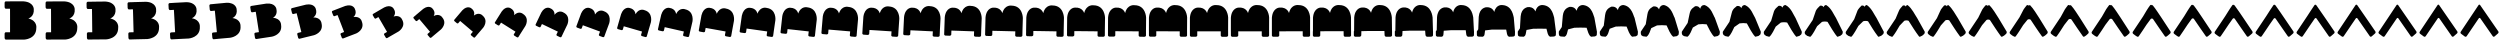 <svg xmlns="http://www.w3.org/2000/svg" viewBox="0 0 3050 50" width="3050" height="50"><path d="M12.214 1.681v.008h-4.47s-1.762-.361-2.1 1.492h-.012v5.701h.012c.338 2.201 2.1 1.772 2.1 1.772h4.49l.03 8.836v19.851h-4.52s-1.762-.361-2.1 1.492h-.012v5.701h.012c.338 2.2 2.1 1.771 2.1 1.771h4.52v-.025l17.01.061s15.021-.41 15.021-14.23c0 0 1.551-8.869-9.709-11.55 0 0 7.438-2.03 6.629-11.521 0 0 0-8.489-12.459-9.38h-16.54l-.002.021zM62.188 1.772v.008l-4.459.011s-1.759-.356-2.091 1.493h-.012l.014 5.687h.012c.343 2.195 2.099 1.762 2.099 1.762l4.479-.011.052 8.814.049 19.802-4.509.011s-1.758-.355-2.091 1.494h-.012l.014 5.687h.012c.343 2.194 2.099 1.761 2.099 1.761l4.509-.011v-.025l16.968.019s14.983-.446 14.949-14.232c0 0 1.525-8.851-9.714-11.497 0 0 7.415-2.044 6.584-11.509 0 0-.021-8.468-12.451-9.326l-16.499.041-.002.021zM112.102 2.07v.008l-4.422.048s-1.748-.339-2.062 1.498h-.012l.061 5.641h.011c.358 2.174 2.097 1.73 2.097 1.73l4.442-.047.124 8.741.211 19.64-4.472.048s-1.747-.338-2.062 1.499h-.011l.06 5.64h.012c.358 2.173 2.097 1.73 2.097 1.73l4.472-.048-.001-.025 16.83-.121s14.857-.565 14.71-14.238c0 0 1.44-8.791-9.729-11.324 0 0 7.337-2.087 6.436-11.469 0 0-.09-8.398-12.426-9.147l-16.364.176-.002.02zM161.942 2.627v.008l-4.355.116s-1.725-.306-2.007 1.507l-.011.001.147 5.553h.012c.386 2.135 2.091 1.672 2.091 1.672l4.374-.116.258 8.606.513 19.338-4.403.117s-1.726-.306-2.007 1.508h-.012l.148 5.554.012-.001c.386 2.135 2.091 1.671 2.091 1.671l4.403-.117-.001-.024 16.572-.381s14.622-.788 14.265-14.25c0 0 1.281-8.68-9.757-11 0 0 7.193-2.17 6.16-11.395 0 0-.22-8.269-12.38-8.815l-16.112.428-.001.02zM211.688 3.508v.008l-4.246.223s-1.692-.255-1.921 1.522l-.011.001.284 5.416h.012c.431 2.074 2.083 1.578 2.083 1.578l4.266-.224.47 8.393.991 18.86-4.294.226s-1.692-.255-1.921 1.522l-.011.001.284 5.416h.012c.431 2.073 2.083 1.577 2.083 1.577l4.295-.225-.002-.024 16.164-.792s14.251-1.139 13.561-14.269c0 0 1.03-8.504-9.801-10.488 0 0 6.965-2.301 5.722-11.277 0 0-.424-8.065-12.305-8.29l-15.714.826-.001.02zM261.318 4.795v.007l-4.089.381s-1.643-.18-1.795 1.544l-.011.001.486 5.215.011-.001c.496 1.985 2.072 1.443 2.072 1.443l4.107-.382.78 8.081 1.689 18.162-4.135.385s-1.643-.181-1.794 1.543l-.011.001.485 5.216.011-.001c.497 1.984 2.072 1.442 2.072 1.442l4.135-.385-.002-.023 15.568-1.392s13.707-1.653 12.531-14.297c0 0 .664-8.246-9.865-9.741 0 0 6.632-2.49 5.084-11.105 0 0-.723-7.766-12.197-7.521l-15.132 1.408v.019zM310.803 6.582l.001.007-3.871.599s-1.574-.077-1.619 1.573l-.01.002.763 4.937.011-.001c.587 1.861 2.056 1.253 2.056 1.253l3.888-.601 1.21 7.648 2.659 17.192-3.915.606s-1.574-.077-1.618 1.573l-.011.002.764 4.937.01-.002c.588 1.861 2.056 1.253 2.056 1.253l3.915-.606-.004-.021 14.74-2.226s12.954-2.367 11.103-14.336c0 0 .155-7.888-9.956-8.702 0 0 6.17-2.754 4.198-10.866 0 0-1.137-7.352-12.047-6.455l-14.324 2.216.001.018zM360.124 8.943l.001.006-3.583.887s-1.484.061-1.387 1.613l-.009.003 1.131 4.569.01-.002c.707 1.697 2.034 1.003 2.034 1.003l3.599-.891 1.778 7.077 3.94 15.911-3.623.897s-1.484.061-1.387 1.613l-.01.002 1.132 4.57.009-.003c.708 1.697 2.035 1.003 2.035 1.003l3.623-.897-.005-.02 13.646-3.327s11.959-3.31 9.216-14.387c0 0-.517-7.417-10.075-7.331 0 0 5.559-3.103 3.027-10.55 0 0-1.685-6.804-11.848-5.046l-13.257 3.283.003.017zM409.285 11.855l.002.006-3.227 1.243s-1.372.229-1.101 1.661l-.009.003 1.586 4.116.008-.003c.856 1.495 2.009.695 2.009.695l3.241-1.248 2.479 6.37 5.52 14.332-3.264 1.257s-1.372.229-1.1 1.661l-.009.003 1.585 4.116.009-.003c.856 1.494 2.008.694 2.008.694l3.264-1.257-.008-.018 12.297-4.685s10.731-4.473 6.888-14.45c0 0-1.346-6.834-10.221-5.639 0 0 4.806-3.534 1.583-10.161 0 0-2.361-6.128-11.603-3.307l-11.941 4.599.004.015zM458.345 15.12l.003.005-2.828 1.643s-1.247.418-.781 1.715l-.007.004 2.094 3.607.007-.004c1.023 1.268 1.979.35 1.979.35l2.841-1.649 3.265 5.579 7.291 12.56-2.86 1.661s-1.247.418-.78 1.715l-.007.004 2.093 3.607.008-.004c1.022 1.268 1.979.349 1.979.349l2.86-1.66-.009-.016 10.784-6.209s9.353-5.777 4.277-14.521c0 0-2.276-6.181-10.385-3.741 0 0 3.961-4.017-.037-9.725 0 0-3.118-5.371-11.329-1.358l-10.465 6.075.007.014zM507.398 18.412l.003.004-2.426 2.045s-1.121.609-.457 1.77l-.007.005 2.607 3.094.007-.005c1.189 1.04 1.949.001 1.949.001l2.437-2.053 4.057 4.782 9.077 10.774-2.454 2.068s-1.121.609-.456 1.77l-.007.005 2.607 3.094.006-.005c1.19 1.039 1.95.001 1.95.001l2.453-2.067-.012-.014 9.26-7.745s7.966-7.091 1.646-14.591c0 0-3.213-5.523-10.55-1.829 0 0 3.108-4.503-1.671-9.285 0 0-3.882-4.607-11.051.606l-8.977 7.564.009.011zM556.521 21.456l.005.004-2.054 2.416s-1.005.787-.159 1.821l-.006.006 3.081 2.62.006-.006c1.345.829 1.922-.321 1.922-.321l2.064-2.427 4.789 4.045 10.728 9.122-2.077 2.444s-1.004.786-.157 1.82l-.006.007 3.081 2.62.006-.007c1.344.828 1.922-.321 1.922-.321l2.077-2.443-.014-.012 7.849-9.165s6.682-8.307-.787-14.658c0 0-4.081-4.913-10.704-.059 0 0 2.321-4.953-3.18-8.878 0 0-4.589-3.901-10.796 2.423l-7.601 8.94.011.01zM605.751 24.132l.005.004-1.727 2.743s-.903.942.104 1.865l-.005.007 3.498 2.203.005-.007c1.481.643 1.898-.604 1.898-.604l1.735-2.755 5.433 3.396 12.181 7.67-1.747 2.774s-.902.942.105 1.866l-.004.007 3.498 2.203.005-.008c1.48.643 1.898-.604 1.898-.604l1.746-2.774-.016-.01 6.61-10.413s5.553-9.375-2.927-14.716c0 0-4.843-4.378-10.838 1.496 0 0 1.628-5.349-4.508-8.52 0 0-5.21-3.281-10.571 4.02l-6.391 10.15.013.008zM655.089 26.431l.006.003-1.447 3.024s-.814 1.075.33 1.903l-.004.008 3.856 1.845.004-.008c1.598.484 1.878-.847 1.878-.847l1.453-3.037 5.986 2.839 13.428 6.423-1.463 3.058s-.814 1.075.331 1.903l-.004.009 3.857 1.844.003-.008c1.598.483 1.878-.847 1.878-.847l1.463-3.058-.018-.008 5.545-11.487s4.583-10.293-4.765-14.765c0 0-5.497-3.918-10.954 2.832 0 0 1.034-5.689-5.648-8.214 0 0-5.743-2.746-10.377 5.393l-5.352 11.189.014.007zM704.525 28.391l.006.002-1.207 3.263s-.739 1.189.522 1.936l-.003.009 4.161 1.539.004-.008c1.698.347 1.859-1.055 1.859-1.055l1.213-3.277 6.458 2.364 14.491 5.36-1.221 3.3s-.739 1.189.524 1.936l-.004.009 4.162 1.539.003-.008c1.697.347 1.86-1.055 1.86-1.055l1.22-3.3-.018-.007 4.637-12.4s3.757-11.076-6.331-14.808c0 0-6.055-3.526-11.053 3.97 0 0 .527-5.978-6.62-7.951 0 0-6.197-2.293-10.212 6.562l-4.466 12.075.015.005zM754.045 30.059l.006.002-1.003 3.467s-.675 1.286.686 1.964l-.003.009 4.422 1.279.002-.009c1.783.232 1.845-1.231 1.845-1.231l1.008-3.482 6.859 1.96 15.396 4.455-1.014 3.506s-.675 1.286.687 1.964l-.003.009 4.422 1.28.002-.009c1.783.231 1.845-1.232 1.845-1.232l1.015-3.506-.02-.006 3.864-13.178s3.054-11.742-7.664-14.844c0 0-6.531-3.192-11.137 4.94 0 0 .095-6.225-7.448-7.729 0 0-6.584-1.905-10.071 7.558l-3.713 12.829.017.005zM803.636 31.481l.006.002-.829 3.641s-.621 1.368.825 1.987l-.002.01 4.643 1.058.002-.01c1.855.133 1.832-1.382 1.832-1.382l.833-3.656 7.202 1.615 16.168 3.684-.839 3.682s-.62 1.368.827 1.987l-.002.01 4.643 1.058.002-.01c1.854.133 1.832-1.382 1.832-1.382l.839-3.682-.021-.005 3.205-13.842s2.454-12.309-8.801-14.874c0 0-6.936-2.908-11.209 5.766 0 0-.273-6.436-8.152-7.539 0 0-6.915-1.575-9.953 8.407l-3.069 13.472.018.004zM853.286 32.695l.007.002-.681 3.789s-.575 1.439.944 2.008l-.002.01 4.833.869.002-.011c1.917.049 1.821-1.51 1.821-1.51l.684-3.805 7.494 1.321 16.826 3.025-.689 3.832s-.573 1.438.947 2.007l-.002.01 4.832.869.002-.01c1.916.048 1.821-1.51 1.821-1.51l.689-3.833-.022-.003 2.643-14.409s1.942-12.795-9.772-14.9c0 0-7.281-2.666-11.27 6.471 0 0-.587-6.615-8.755-7.376 0 0-7.196-1.294-9.85 9.132l-2.52 14.02.018.003zM902.987 33.733l.007.001-.554 3.916s-.535 1.499 1.046 2.025l-.001.01 4.994.707.001-.01c1.97-.023 1.812-1.62 1.812-1.62l.557-3.933 7.744 1.07 17.389 2.462-.561 3.96s-.534 1.499 1.048 2.025l-.001.01 4.994.707.001-.01c1.969-.023 1.812-1.62 1.812-1.62l.561-3.96-.023-.003 2.162-14.893s1.505-13.209-10.601-14.923c0 0-7.576-2.458-11.322 7.074 0 0-.855-6.768-9.269-7.238 0 0-7.437-1.052-9.763 9.752l-2.052 14.489.019.003zM952.733 34.618l.007.001-.447 4.025s-.5 1.55 1.134 2.039l-.001.011 5.132.569.001-.011c2.015-.084 1.804-1.713 1.804-1.713l.448-4.042 7.957.855 17.869 1.982-.451 4.069s-.5 1.55 1.135 2.04l-.001.01 5.132.57.001-.011c2.014-.085 1.804-1.714 1.804-1.714l.451-4.069-.024-.003 1.753-15.306s1.131-13.562-11.309-14.942c0 0-7.829-2.28-11.367 7.589 0 0-1.084-6.899-9.709-7.119 0 0-7.642-.848-9.688 10.279l-1.651 14.89.02.002zM1002.515 35.372l.008.001-.354 4.117s-.472 1.593 1.207 2.051l-.001.011 5.25.452v-.011c2.054-.137 1.798-1.793 1.798-1.793l.355-4.134 8.139.672 18.278 1.573-.358 4.162s-.471 1.594 1.209 2.052l-.001.011 5.249.452.001-.011c2.053-.137 1.798-1.793 1.798-1.793l.358-4.163-.024-.002 1.403-15.658s.813-13.863-11.912-14.958c0 0-8.044-2.13-11.404 8.027 0 0-1.28-7.011-10.083-7.019 0 0-7.818-.672-9.625 10.73l-1.311 15.23.02.002zM1052.331 36.011l.008.001-.276 4.195s-.448 1.631 1.27 2.062l-.001.012 5.349.352.001-.012c2.086-.181 1.791-1.861 1.791-1.861l.278-4.212 8.292.517 18.625 1.226-.279 4.242s-.447 1.631 1.272 2.062l-.001.012 5.349.352.001-.012c2.085-.181 1.791-1.861 1.791-1.861l.279-4.241-.024-.002 1.107-15.956s.543-14.118-12.423-14.972c0 0-8.226-2.002-11.436 8.398 0 0-1.446-7.105-10.401-6.933 0 0-7.965-.524-9.571 11.112l-1.021 15.519.02.001zM1102.177 36.55h.007l-.21 4.261s-.427 1.662 1.323 2.071l-.001.011 5.433.269.001-.012c2.113-.218 1.786-1.918 1.786-1.918l.211-4.278 8.422.387 18.917.934-.213 4.308s-.426 1.662 1.325 2.071v.012l5.433.268v-.011c2.113-.219 1.787-1.918 1.787-1.918l.212-4.309-.024-.001.857-16.207s.317-14.333-12.853-14.983c0 0-8.379-1.895-11.463 8.71 0 0-1.585-7.184-10.667-6.861 0 0-8.091-.399-9.526 11.433l-.778 15.762.021.001zM1152.047 36.998h.008l-.155 4.316s-.41 1.688 1.367 2.078l-.001.012 5.503.198v-.011c2.137-.25 1.783-1.965 1.783-1.965l.156-4.334 8.53.278 19.16.691-.157 4.364s-.409 1.688 1.369 2.078l-.001.012 5.503.198v-.011c2.135-.25 1.783-1.965 1.783-1.965l.157-4.364-.025-.001.65-16.416s.127-14.513-13.212-14.994c0 0-8.506-1.804-11.486 8.972 0 0-1.7-7.251-10.889-6.801 0 0-8.195-.296-9.488 11.7l-.576 15.965.021.001zM1201.942 37.366h.007l-.11 4.361s-.396 1.709 1.403 2.085v.011l5.56.141v-.011c2.155-.276 1.779-2.005 1.779-2.005l.111-4.379 8.618.19 19.36.491-.111 4.409s-.395 1.709 1.405 2.085l-.001.012 5.56.141.001-.012c2.154-.275 1.779-2.004 1.779-2.004l.112-4.41h-.026l.479-16.588s-.027-14.66-13.505-15.001c0 0-8.611-1.731-11.505 9.185 0 0-1.795-7.306-11.072-6.752 0 0-8.28-.21-9.457 11.92l-.409 16.131.022.001zM1251.856 37.662h.008l-.074 4.397s-.385 1.726 1.432 2.09v.012l5.606.094v-.011c2.17-.296 1.777-2.036 1.777-2.036l.074-4.415 8.69.117 19.52.331-.075 4.445s-.383 1.727 1.434 2.09v.012l5.606.095.001-.012c2.169-.296 1.776-2.035 1.776-2.035l.075-4.446-.025-.001.342-16.726s-.153-14.777-13.743-15.007c0 0-8.695-1.672-11.519 9.357 0 0-1.872-7.349-11.219-6.713 0 0-8.349-.141-9.432 12.097l-.275 16.266h.021zM1301.79 37.893h.008l-.046 4.425s-.376 1.74 1.454 2.094v.011l5.642.059.001-.012c2.181-.311 1.774-2.06 1.774-2.06l.046-4.443 8.745.061 19.646.206-.046 4.474s-.375 1.74 1.456 2.094v.011l5.642.059v-.012c2.181-.311 1.775-2.06 1.775-2.06l.047-4.474h-.026l.235-16.834s-.25-14.87-13.927-15.012c0 0-8.761-1.626-11.531 9.491 0 0-1.932-7.383-11.333-6.682 0 0-8.402-.087-9.413 12.235l-.171 16.37h.022zM1351.74 38.064h.008l-.025 4.446s-.369 1.75 1.472 2.097v.012l5.669.032v-.012c2.19-.324 1.773-2.078 1.773-2.078l.025-4.465 8.786.02 19.739.112-.025 4.496s-.368 1.75 1.473 2.096v.012l5.669.032v-.011c2.19-.324 1.773-2.079 1.773-2.079l.026-4.495h-.026l.155-16.914s-.322-14.938-14.064-15.016c0 0-8.81-1.592-11.539 9.591 0 0-1.977-7.409-11.419-6.659 0 0-8.442-.048-9.398 12.337l-.093 16.447h.021zM1401.707 38.182h.008l-.011 4.46s-.365 1.757 1.483 2.098v.012l5.687.014v-.012c2.197-.332 1.772-2.09 1.772-2.09l.011-4.479 8.814-.009 19.803.049-.011 4.51s-.364 1.757 1.485 2.098v.012l5.687.014v-.012c2.196-.332 1.772-2.09 1.772-2.09l.011-4.51h-.026l.101-16.969s-.371-14.985-14.157-15.019c0 0-8.844-1.568-11.546 9.659 0 0-2.007-7.426-11.476-6.643 0 0-8.47-.02-9.389 12.407l-.04 16.501h.022zM1451.687 38.249h.008l-.002 4.469s-.362 1.76 1.489 2.099v.012l5.698.004v-.012c2.2-.337 1.771-2.098 1.771-2.098l.003-4.487 8.831-.025 19.839.012-.003 4.518s-.361 1.761 1.492 2.1v.012l5.698.003v-.012c2.199-.336 1.771-2.098 1.771-2.098l.003-4.518h-.026l.07-17s-.4-15.012-14.212-15.02c0 0-8.863-1.555-11.549 9.698 0 0-2.024-7.436-11.51-6.634 0 0-8.485-.005-9.383 12.447l-.01 16.531h.022zM1522.561 15.902s-2.03-7.439-11.521-6.631c0 0-8.49 0-9.381 12.46v16.541h.022v-.001h.008v4.471s-.361 1.762 1.492 2.1v.012h5.701v-.012c2.201-.338 1.771-2.1 1.771-2.1v-4.49l8.836-.03h19.851v4.521s-.36 1.762 1.494 2.1v.012h5.701v-.012c2.2-.338 1.771-2.1 1.771-2.1v-4.521h-.026l.06-17.01s-.409-15.021-14.229-15.021c0 0-8.869-1.55-11.55 9.711M1572.569 15.878c-.001-.002-2.029-7.422-11.497-6.615-.004.006-8.477.011-9.369 12.446l-.011 16.516.012.016-.011.015-.003.016c-.001 1.489-.001 2.978.001 4.466.001.001-.358 1.76 1.492 2.098l.004.014 5.69.003c.002-.002.005-.007.006-.013 2.2-.343 1.775-2.106 1.779-2.112l.012-4.497 8.826-.048c6.602-.002 13.205-.002 19.807 0l.019 4.537c.006.009-.347 1.775 1.509 2.121.001.006.004.011.005.013l5.691-.003.003-.015c2.196-.338 1.769-2.097 1.77-2.098.001-1.504.002-3.008.002-4.513l-.027-.003.032-17.007c-.009-.014-.426-15.011-14.221-15.024 0 0-8.847-1.546-11.521 9.687M1622.595 15.799c-.006-.008-2.023-7.368-11.419-6.561-.015.024-8.43.047-9.327 12.397l-.047 16.434-.024.07-.046.068-.039.069c-.005 1.483-.003 2.969.005 4.449.005.004-.347 1.752 1.492 2.09l.016.024 5.656.012c.008.002.019-.004.025-.016 2.195-.36 1.787-2.129 1.804-2.155l.053-4.519 8.794-.107c6.552-.008 13.108-.008 19.66 0l.081 4.588c.026.039-.303 1.821 1.558 2.194.006.012.017.017.024.015l5.655-.013.015-.025c2.182-.339 1.762-2.087 1.767-2.091.004-1.494.006-2.99.007-4.486-.008-.004-.018-.009-.029-.014l-.059-16.999c-.039-.057-.483-14.975-14.195-15.032 0 0-8.775-1.533-11.427 9.608M1672.643 15.651c-.014-.02-2.014-7.266-11.272-6.459-.038.056-8.346.112-9.251 12.306l-.113 16.282-.091.168-.112.168-.105.168c-.013 1.472-.008 2.951.011 4.417.013.01-.326 1.736 1.492 2.075l.039.041 5.593.029c.019.011.046.002.059-.022 2.187-.391 1.81-2.17 1.853-2.233l.127-4.561 8.735-.217c6.459-.02 12.927-.02 19.387 0l.196 4.685c.065.094-.22 1.904 1.651 2.328.014.023.04.03.057.019l5.59-.032.037-.044c2.155-.34 1.749-2.067 1.762-2.077.008-1.476.014-2.956.015-4.435-.007-.012-.018-.024-.033-.034l-.228-16.985c-.096-.138-.59-14.909-14.148-15.047 0 0-8.64-1.51-11.251 9.46M1722.719 15.418c-.027-.039-1.998-7.106-11.041-6.3-.072.109-8.211.217-9.129 12.163l-.218 16.041-.196.325-.217.324-.209.325c-.026 1.454-.017 2.924.02 4.368.025.018-.293 1.711 1.493 2.051l.076.068 5.492.056c.036.024.088.011.114-.031 2.173-.442 1.846-2.237 1.928-2.357l.246-4.628 8.64-.39c6.313-.039 12.643-.039 18.956-.001l.378 4.839c.126.181-.09 2.036 1.797 2.538.027.042.077.052.111.026l5.487-.062.07-.073c2.114-.341 1.73-2.036 1.753-2.056.018-1.447.028-2.901.031-4.355-.006-.022-.019-.046-.041-.065l-.496-16.961c-.185-.267-.758-14.805-14.072-15.072 0 0-8.426-1.472-10.973 9.227M1772.83 15.076c-.045-.065-1.975-6.87-10.702-6.065-.124.185-8.014.369-8.953 11.954l-.37 15.687-.35.554-.37.553-.362.555c-.044 1.429-.029 2.884.034 4.294.043.032-.244 1.676 1.494 2.018l.129.107 5.344.096c.063.043.151.024.195-.045 2.154-.515 1.9-2.333 2.039-2.538l.419-4.725 8.503-.644c6.098-.066 12.225-.066 18.324-.001l.645 5.062c.215.309.1 2.23 2.011 2.848.045.068.13.083.189.035l5.336-.105.12-.116c2.053-.344 1.7-1.991 1.74-2.026.03-1.405.047-2.82.052-4.237-.004-.039-.02-.079-.051-.111l-.888-16.927c-.314-.455-1.003-14.652-13.961-15.107 0 0-8.114-1.418-10.567 8.884M1822.984 14.602c-.071-.102-1.943-6.544-10.232-5.74-.194.291-7.741.581-8.707 11.663l-.582 15.197-.563.873-.583.871-.575.872c-.069 1.394-.045 2.83.054 4.194.068.05-.177 1.626 1.495 1.97l.203.161 5.14.151c.099.07.237.042.307-.064 2.126-.616 1.973-2.466 2.193-2.789l.659-4.86 8.311-.996c5.801-.103 11.647-.104 17.449-.002l1.014 5.373c.338.486.364 2.498 2.308 3.277.071.105.205.126.298.048l5.126-.165.189-.176c1.968-.347 1.659-1.928 1.722-1.983.047-1.346.074-2.709.081-4.075 0-.06-.021-.123-.064-.174l-1.433-16.879c-.494-.716-1.343-14.441-13.807-15.157 0 0-7.681-1.342-10.003 8.41M1873.188 13.976c-.105-.152-1.901-6.112-9.611-5.311-.288.43-7.381.861-8.382 11.279l-.863 14.55-.845 1.293-.863 1.291-.857 1.292c-.102 1.348-.066 2.757.081 4.061.1.074-.089 1.561 1.496 1.907l.301.233 4.87.224c.146.106.351.066.454-.089 2.09-.751 2.071-2.642 2.396-3.122l.977-5.037 8.059-1.462c5.407-.153 10.882-.154 16.291-.003l1.502 5.784c.501.72.714 2.852 2.701 3.843.105.155.304.183.441.066l4.849-.245.28-.254c1.857-.352 1.606-1.846 1.699-1.928.069-1.268.11-2.561.12-3.859.004-.089-.023-.183-.082-.258l-2.152-16.816c-.733-1.061-1.794-14.162-13.605-15.222 0 0-7.109-1.243-9.257 7.783M1923.439 13.204c-.147-.213-1.849-5.581-8.845-4.782-.403.603-6.935 1.206-7.981 10.805l-1.209 13.753-1.193 1.81-1.209 1.81-1.203 1.81c-.144 1.291-.094 2.667.112 3.896.141.104.02 1.481 1.498 1.829l.421.322 4.537.314c.206.15.492.096.637-.12 2.045-.915 2.191-2.859 2.647-3.531l1.368-5.257 7.747-2.036c4.922-.214 9.939-.215 14.864-.004l2.105 6.29c.702 1.009 1.144 3.29 3.184 4.542.147.215.426.254.618.088l4.508-.343.392-.351c1.719-.358 1.54-1.745 1.67-1.859.097-1.172.154-2.38.169-3.594.008-.125-.026-.256-.106-.361l-3.038-16.739c-1.028-1.486-2.35-13.817-13.355-15.303 0 0-6.403-1.119-8.338 7.011M1973.721 12.338c-.194-.281-1.792-4.984-7.986-4.189-.533.797-6.436 1.594-7.532 10.275l-1.597 12.857-1.583 2.391-1.597 2.391-1.592 2.392c-.189 1.227-.123 2.566.148 3.711.186.138.143 1.391 1.501 1.742l.556.422 4.163.414c.271.2.65.13.841-.154 1.995-1.101 2.325-3.103 2.928-3.991l1.807-5.502 7.398-2.681c4.378-.282 8.881-.284 13.263-.005l2.781 6.858c.927 1.333 1.626 3.78 3.726 5.326.195.283.563.332.817.112l4.125-.453.517-.46c1.565-.365 1.466-1.631 1.638-1.782.128-1.065.203-2.177.223-3.296.014-.165-.028-.338-.131-.477l-4.033-16.652c-1.357-1.963-2.973-13.43-13.074-15.393 0 0-5.611-.981-7.307 6.144M2024.005 11.465c-.242-.35-1.733-4.383-7.12-3.591-.663.992-5.934 1.985-7.08 9.74l-1.988 11.955-1.976 2.977-1.988 2.976-1.983 2.978c-.236 1.162-.154 2.465.184 3.525.231.171.266 1.3 1.503 1.655l.692.522 3.787.515c.337.25.808.164 1.046-.189 1.945-1.288 2.462-3.349 3.212-4.453l2.25-5.751 7.046-3.33c3.829-.351 7.814-.354 11.649-.006l3.462 7.43c1.154 1.659 2.112 4.274 4.272 6.116.243.351.701.412 1.018.137l3.738-.564.645-.57c1.408-.371 1.39-1.516 1.605-1.703.159-.957.253-1.973.277-2.997.02-.206-.031-.42-.157-.594l-5.035-16.564c-1.689-2.444-3.601-13.04-12.791-15.484 0 0-4.813-.842-6.268 5.27M2074.267 10.658c-.285-.414-1.678-3.827-6.319-3.038-.783 1.173-5.468 2.346-6.661 9.245l-2.349 11.12-2.34 3.519-2.35 3.518-2.346 3.519c-.278 1.103-.181 2.372.219 3.353.273.203.38 1.216 1.504 1.574l.818.615 3.439.609c.398.296.955.196 1.237-.221 1.898-1.461 2.587-3.576 3.473-4.882l2.66-5.98 6.72-3.931c3.322-.415 6.828-.417 10.157-.006l4.091 7.959c1.364 1.961 2.563 4.731 4.779 6.847.286.414.828.485 1.202.159l3.382-.666.761-.672c1.265-.377 1.322-1.409 1.576-1.631.187-.857.298-1.782.327-2.719.025-.243-.033-.497-.18-.702l-5.963-16.483c-1.997-2.889-4.181-12.68-12.529-15.569 0 0-4.076-.712-5.308 4.463M2124.498 9.948c-.324-.47-1.631-3.338-5.615-2.552-.889 1.332-5.059 2.664-6.293 8.81l-2.667 10.387-2.659 3.995-2.668 3.995-2.665 3.995c-.316 1.05-.206 2.289.248 3.201.31.231.48 1.142 1.506 1.503l.929.697 3.132.692c.453.335 1.085.222 1.405-.25 1.857-1.613 2.697-3.776 3.704-5.258l3.019-6.182 6.434-4.459c2.876-.471 5.962-.474 8.845-.007l4.645 8.425c1.549 2.226 2.958 5.132 5.223 7.489.325.47.94.55 1.365.179l3.068-.757.864-.761c1.139-.382 1.261-1.315 1.549-1.567.213-.769.339-1.616.372-2.475.029-.277-.035-.565-.201-.798l-6.778-16.411c-2.267-3.28-4.692-12.364-12.299-15.643 0 0-3.427-.599-4.463 3.752M2174.696 9.339c-.357-.518-1.59-2.919-5.01-2.134-.98 1.468-4.708 2.936-5.976 8.436l-2.941 9.756-2.934 4.404-2.941 4.404-2.938 4.404c-.349 1.005-.227 2.219.273 3.072.342.254.567 1.078 1.508 1.442l1.024.766 2.869.763c.499.37 1.196.246 1.548-.274 1.822-1.743 2.792-3.948 3.902-5.582l3.329-6.355 6.187-4.912c2.494-.519 5.218-.523 7.719-.008l5.121 8.824c1.707 2.454 3.297 5.478 5.604 8.041.359.518 1.037.606 1.505.196l2.798-.833.953-.838c1.03-.387 1.209-1.235 1.526-1.513.235-.693.374-1.473.41-2.266.033-.304-.037-.622-.219-.879l-7.478-16.35c-2.499-3.615-5.13-12.091-12.101-15.707 0 0-2.87-.501-3.738 3.143M2224.866 8.819c-.386-.559-1.556-2.561-4.496-1.778-1.057 1.584-4.408 3.168-5.706 8.117l-3.174 9.22-3.168 4.753-3.173 4.752-3.172 4.753c-.376.967-.245 2.158.295 2.961.369.274.64 1.024 1.509 1.39l1.105.826 2.645.823c.539.4 1.29.266 1.671-.295 1.791-1.854 2.873-4.094 4.07-5.857l3.592-6.503 5.978-5.298c2.168-.561 4.583-.565 6.758-.009l5.527 9.165c1.842 2.648 3.587 5.772 5.93 8.511.387.558 1.118.653 1.624.211l2.568-.9 1.028-.903c.937-.391 1.164-1.167 1.507-1.467.253-.628.404-1.35.442-2.086.037-.329-.038-.672-.234-.949l-8.075-16.298c-2.697-3.902-5.504-11.86-11.933-15.761 0 0-2.395-.419-3.118 2.622M2275.009 8.377c-.409-.594-1.525-2.256-4.056-1.475-1.124 1.683-4.153 3.366-5.477 7.846l-3.372 8.762-3.367 5.05-3.372 5.049-3.37 5.05c-.4.934-.26 2.107.314 2.866.391.292.702.978 1.509 1.346l1.174.877 2.454.874c.573.426 1.372.284 1.776-.312 1.766-1.949 2.942-4.219 4.214-6.092l3.816-6.629 5.8-5.627c1.889-.596 4.042-.6 5.94-.009l5.871 9.455c1.958 2.813 3.834 6.022 6.208 8.911.411.593 1.188.693 1.725.223l2.372-.956 1.093-.958c.858-.395 1.126-1.109 1.49-1.428.269-.573.429-1.246.47-1.934.04-.35-.039-.714-.247-1.008l-8.583-16.254c-2.865-4.145-5.822-11.662-11.789-15.807 0 0-1.991-.348-2.593 2.18M2325.132 8c-.43-.624-1.5-1.997-3.682-1.217-1.18 1.767-3.936 3.535-5.282 7.615l-3.54 8.372-3.537 5.303-3.541 5.302-3.539 5.303c-.421.906-.274 2.063.329 2.786.411.306.755.939 1.51 1.308l1.233.92 2.291.918c.602.448 1.44.299 1.865-.327 1.744-2.03 3-4.324 4.336-6.292l4.008-6.736 5.648-5.908c1.652-.625 3.581-.629 5.242-.009l6.166 9.702c2.055 2.955 4.044 6.236 6.443 9.253.432.622 1.248.727 1.813.234l2.205-1.004 1.148-1.006c.79-.398 1.093-1.059 1.476-1.394.282-.527.45-1.158.493-1.805.042-.367-.041-.749-.259-1.059l-9.015-16.215c-3.009-4.353-6.094-11.493-11.668-15.846 0 0-1.645-.288-2.143 1.802M2375.237 7.678c-.448-.65-1.479-1.775-3.363-.996-1.228 1.839-3.75 3.679-5.114 7.417l-3.685 8.039-3.682 5.519-3.685 5.519-3.684 5.519c-.438.882-.285 2.025.342 2.717.428.319.801.906 1.511 1.276l1.284.957 2.152.956c.626.465 1.499.31 1.94-.34 1.726-2.1 3.051-4.416 4.441-6.463l4.171-6.828 5.518-6.147c1.45-.651 3.188-.655 4.647-.01l6.418 9.913c2.139 3.075 4.223 6.418 6.645 9.545.449.647 1.298.756 1.885.242l2.063-1.044 1.195-1.047c.733-.4 1.066-1.017 1.464-1.365.294-.487.468-1.082.514-1.694.043-.382-.042-.78-.269-1.102l-9.385-16.183c-3.132-4.531-6.326-11.35-11.563-15.88 0 0-1.352-.236-1.76 1.48M2425.326 7.402c-.462-.671-1.46-1.584-3.089-.807-1.27 1.901-3.592 3.802-4.972 7.249l-3.809 7.755-3.805 5.703-3.809 5.704-3.807 5.703c-.452.862-.294 1.994.354 2.659.442.329.839.876 1.511 1.248l1.327.989 2.034.987c.646.481 1.548.321 2.005-.351 1.71-2.158 3.093-4.493 4.53-6.609l4.311-6.905 5.406-6.352c1.277-.673 2.852-.677 4.139-.011l6.632 10.094c2.211 3.178 4.377 6.574 6.817 9.794.464.669 1.342.781 1.949.25l1.942-1.08 1.234-1.081c.684-.402 1.042-.98 1.454-1.34.303-.453.484-1.018.531-1.6.045-.395-.043-.806-.277-1.139l-9.701-16.155c-3.237-4.682-6.524-11.227-11.474-15.909 0 0-1.1-.192-1.433 1.204M2475.403 7.168c-.475-.69-1.445-1.424-2.857-.647-1.305 1.954-3.457 3.907-4.85 7.105l-3.914 7.512-3.911 5.861-3.914 5.861-3.912 5.861c-.465.845-.303 1.967.363 2.609.455.338.873.852 1.512 1.224l1.363 1.016 1.933 1.015c.664.495 1.591.33 2.06-.361 1.697-2.208 3.13-4.558 4.607-6.733l4.43-6.972 5.311-6.527c1.13-.691 2.566-.696 3.705-.011l6.815 10.248c2.272 3.266 4.508 6.707 6.965 10.006.477.688 1.379.803 2.002.257l1.838-1.109 1.268-1.111c.643-.404 1.023-.95 1.445-1.319.312-.424.498-.963.546-1.519.047-.406-.044-.829-.284-1.171l-9.971-16.131c-3.325-4.812-6.692-11.123-11.397-15.934 0 0-.886-.155-1.153.97M2525.468 6.968c-.486-.706-1.432-1.286-2.659-.51-1.334 1.998-3.341 3.997-4.746 6.982l-4.003 7.306-4.002 5.995-4.003 5.995-4.002 5.995c-.475.83-.31 1.944.372 2.566.464.346.901.832 1.512 1.205l1.395 1.039 1.846 1.038c.679.506 1.628.338 2.107-.369 1.685-2.251 3.161-4.615 4.672-6.839l4.531-7.029 5.231-6.676c1.004-.707 2.321-.711 3.335-.011l6.971 10.379c2.324 3.341 4.619 6.82 7.09 10.187.488.703 1.41.822 2.049.263l1.749-1.135 1.297-1.136c.607-.405 1.005-.923 1.438-1.301.319-.399.509-.916.558-1.451.048-.415-.045-.847-.29-1.197l-10.2-16.111c-3.402-4.922-6.836-11.033-11.333-15.955 0 0-.703-.122-.915.77M2575.523 6.798c-.495-.718-1.42-1.169-2.49-.393-1.36 2.036-3.244 4.072-4.659 6.878l-4.079 7.13-4.078 6.109-4.079 6.109-4.078 6.109c-.485.817-.316 1.924.379 2.53.473.352.925.814 1.513 1.187l1.42 1.059 1.773 1.057c.693.516 1.659.345 2.148-.375 1.675-2.287 3.187-4.663 4.726-6.929l4.618-7.077 5.162-6.802c.898-.72 2.114-.725 3.022-.011l7.103 10.49c2.368 3.404 4.714 6.916 7.196 10.341.497.716 1.438.836 2.088.267l1.674-1.157 1.322-1.157c.576-.406.99-.901 1.431-1.286.325-.378.519-.876.569-1.392.049-.423-.045-.864-.295-1.22l-10.395-16.095c-3.466-5.014-6.958-10.957-11.278-15.971 0 0-.547-.096-.713.599M2625.569 6.656c-.503-.73-1.41-1.071-2.348-.296-1.381 2.068-3.162 4.136-4.585 6.791l-4.143 6.983-4.142 6.204-4.143 6.205-4.143 6.204c-.491.807-.32 1.907.385 2.5.481.358.945.799 1.514 1.173l1.443 1.075 1.711 1.074c.703.524 1.685.35 2.181-.381 1.667-2.318 3.21-4.703 4.773-7.005l4.69-7.117 5.105-6.908c.808-.732 1.939-.737 2.758-.012l7.215 10.584c2.404 3.457 4.792 6.997 7.285 10.47.505.727 1.46.849 2.12.271l1.611-1.175 1.343-1.175c.551-.407.978-.882 1.426-1.273.33-.361.526-.843.577-1.343.05-.43-.045-.878-.298-1.239l-10.56-16.081c-3.52-5.093-7.06-10.893-11.231-15.986 0 0-.417-.073-.544.457M2675.608 6.537c-.509-.74-1.402-.989-2.231-.215-1.399 2.095-3.093 4.19-4.522 6.718l-4.197 6.86-4.195 6.285-4.197 6.284-4.196 6.285c-.498.798-.324 1.893.39 2.474.487.362.962.786 1.514 1.161l1.461 1.088 1.66 1.088c.713.531 1.707.355 2.21-.385 1.66-2.344 3.228-4.737 4.811-7.068l4.75-7.152 5.057-6.996c.733-.741 1.795-.746 2.538-.012l7.308 10.662c2.436 3.502 4.859 7.064 7.359 10.577.512.737 1.479.861 2.148.275l1.558-1.19 1.36-1.19c.53-.408.969-.866 1.422-1.263.334-.345.533-.814.585-1.302.051-.435-.046-.888-.302-1.255l-10.696-16.068c-3.566-5.159-7.146-10.84-11.193-15.999 0 0-.309-.054-.402.338M2725.64 6.439c-.515-.747-1.396-.921-2.134-.147-1.413 2.116-3.037 4.233-4.472 6.658l-4.24 6.759-4.24 6.35-4.24 6.35-4.24 6.35c-.503.79-.327 1.881.394 2.453.493.366.976.776 1.514 1.151l1.477 1.1 1.618 1.099c.72.537 1.724.359 2.232-.389 1.654-2.364 3.243-4.764 4.843-7.12l4.8-7.179 5.017-7.069c.672-.749 1.676-.754 2.358-.012l7.384 10.726c2.461 3.538 4.913 7.119 7.42 10.666.517.744 1.495.869 2.17.277l1.516-1.202 1.374-1.203c.512-.409.96-.853 1.418-1.254.338-.333.539-.791.591-1.268.051-.44-.046-.898-.305-1.268l-10.808-16.059c-3.603-5.212-7.216-10.797-11.161-16.009 0 0-.22-.039-.286.24M2775.665 6.36c-.519-.753-1.39-.867-2.056-.093-1.425 2.134-2.991 4.268-4.431 6.61l-4.275 6.678-4.275 6.402-4.275 6.403-4.276 6.403c-.507.785-.33 1.872.398 2.436.496.37.986.768 1.514 1.144l1.489 1.108 1.584 1.109c.726.541 1.738.362 2.251-.393 1.649-2.381 3.255-4.786 4.868-7.161l4.839-7.202 4.987-7.127c.622-.755 1.579-.76 2.212-.012l7.445 10.777c2.482 3.568 4.957 7.164 7.47 10.737.521.751 1.506.877 2.188.28l1.48-1.212 1.386-1.213c.498-.409.953-.843 1.415-1.247.341-.323.543-.773.596-1.241.052-.444-.046-.906-.307-1.279l-10.898-16.05c-3.634-5.256-7.273-10.762-11.136-16.018 0 0-.148-.026-.193.161M2825.685 6.299c-.522-.758-1.386-.825-1.995-.051-1.434 2.147-2.956 4.295-4.4 6.572l-4.302 6.615-4.303 6.443-4.302 6.444-4.303 6.444c-.511.78-.333 1.865.4 2.423.499.372.995.762 1.514 1.138l1.499 1.115 1.557 1.116c.731.544 1.75.364 2.265-.395 1.647-2.394 3.266-4.803 4.889-7.194l4.87-7.219 4.962-7.173c.584-.76 1.504-.765 2.099-.012l7.493 10.818c2.497 3.59 4.991 7.198 7.508 10.792.524.755 1.516.882 2.202.281l1.453-1.22 1.395-1.22c.487-.41.948-.835 1.412-1.241.343-.316.547-.759.6-1.221.053-.446-.046-.911-.309-1.286l-10.968-16.045c-3.657-5.29-7.317-10.734-11.116-16.024 0 0-.092-.016-.12.1M2875.7 6.254c-.525-.762-1.383-.794-1.95-.021-1.441 2.158-2.93 4.316-4.376 6.545l-4.323 6.567-4.323 6.475-4.323 6.474-4.323 6.474c-.513.777-.334 1.861.401 2.414.502.374 1.002.757 1.515 1.133l1.505 1.121 1.538 1.121c.734.547 1.758.366 2.277-.397 1.643-2.404 3.272-4.816 4.903-7.218l4.893-7.232 4.943-7.207c.555-.763 1.449-.768 2.015-.012l7.529 10.847c2.509 3.608 5.016 7.225 7.536 10.834.527.759 1.524.886 2.213.282l1.433-1.225 1.401-1.226c.479-.411.944-.829 1.411-1.238.345-.31.55-.748.603-1.205.053-.448-.047-.915-.311-1.292l-11.02-16.04c-3.674-5.315-7.35-10.714-11.102-16.029 0 0-.05-.009-.065.055M2925.71 6.223c-.526-.764-1.381-.773-1.919 0-1.446 2.165-2.912 4.331-4.36 6.526l-4.337 6.535-4.337 6.496-4.337 6.495-4.337 6.495c-.515.775-.335 1.857.403 2.407.504.375 1.006.754 1.514 1.13l1.511 1.124 1.525 1.125c.736.548 1.763.367 2.283-.398 1.642-2.411 3.277-4.825 4.913-7.235l4.909-7.241 4.931-7.229c.536-.767 1.411-.772 1.958-.012l7.552 10.867c2.518 3.619 5.034 7.242 7.556 10.862.529.761 1.529.888 2.22.283l1.419-1.23 1.406-1.229c.474-.411.941-.825 1.41-1.235.345-.307.551-.741.604-1.194.053-.45-.046-.919-.311-1.297l-11.056-16.037c-3.686-5.332-7.372-10.7-11.092-16.032 0 0-.021-.004-.028.024M2975.716 6.205c-.528-.766-1.38-.76-1.902.013-1.448 2.169-2.901 4.338-4.35 6.514l-4.345 6.517-4.345 6.507-4.345 6.508-4.345 6.507c-.516.773-.336 1.854.404 2.403.504.375 1.008.752 1.514 1.128l1.513 1.127 1.517 1.126c.738.55 1.767.368 2.288-.399 1.64-2.414 3.28-4.83 4.919-7.244l4.918-7.246 4.923-7.243c.525-.767 1.389-.772 1.925-.012l7.566 10.88c2.523 3.625 5.045 7.252 7.568 10.877.53.763 1.531.891 2.223.284l1.412-1.232 1.408-1.232c.471-.41.94-.822 1.409-1.233.347-.304.553-.736.606-1.188.053-.45-.046-.92-.312-1.299l-11.077-16.035c-3.692-5.342-7.385-10.692-11.085-16.034 0 0-.005-.001-.007.006M3025.718 6.199c-.528-.766-1.38-.756-1.896.017-1.449 2.17-2.898 4.341-4.348 6.511l-4.347 6.511-4.348 6.511-4.347 6.511-4.348 6.511c-.516.773-.336 1.854.404 2.402.505.376 1.01.752 1.514 1.127l1.515 1.128 1.514 1.127c.738.55 1.768.368 2.289-.399 1.64-2.416 3.281-4.832 4.921-7.247l4.921-7.248 4.921-7.247c.521-.768 1.382-.773 1.914-.012l7.571 10.883c2.524 3.628 5.047 7.255 7.571 10.883.53.763 1.532.891 2.225.284l1.409-1.233 1.409-1.232c.47-.411.939-.822 1.409-1.233.347-.304.553-.735.606-1.186.053-.451-.046-.92-.312-1.3l-11.084-16.035c-3.694-5.344-7.388-10.689-11.083-16.034" fill="#000000"/></svg>